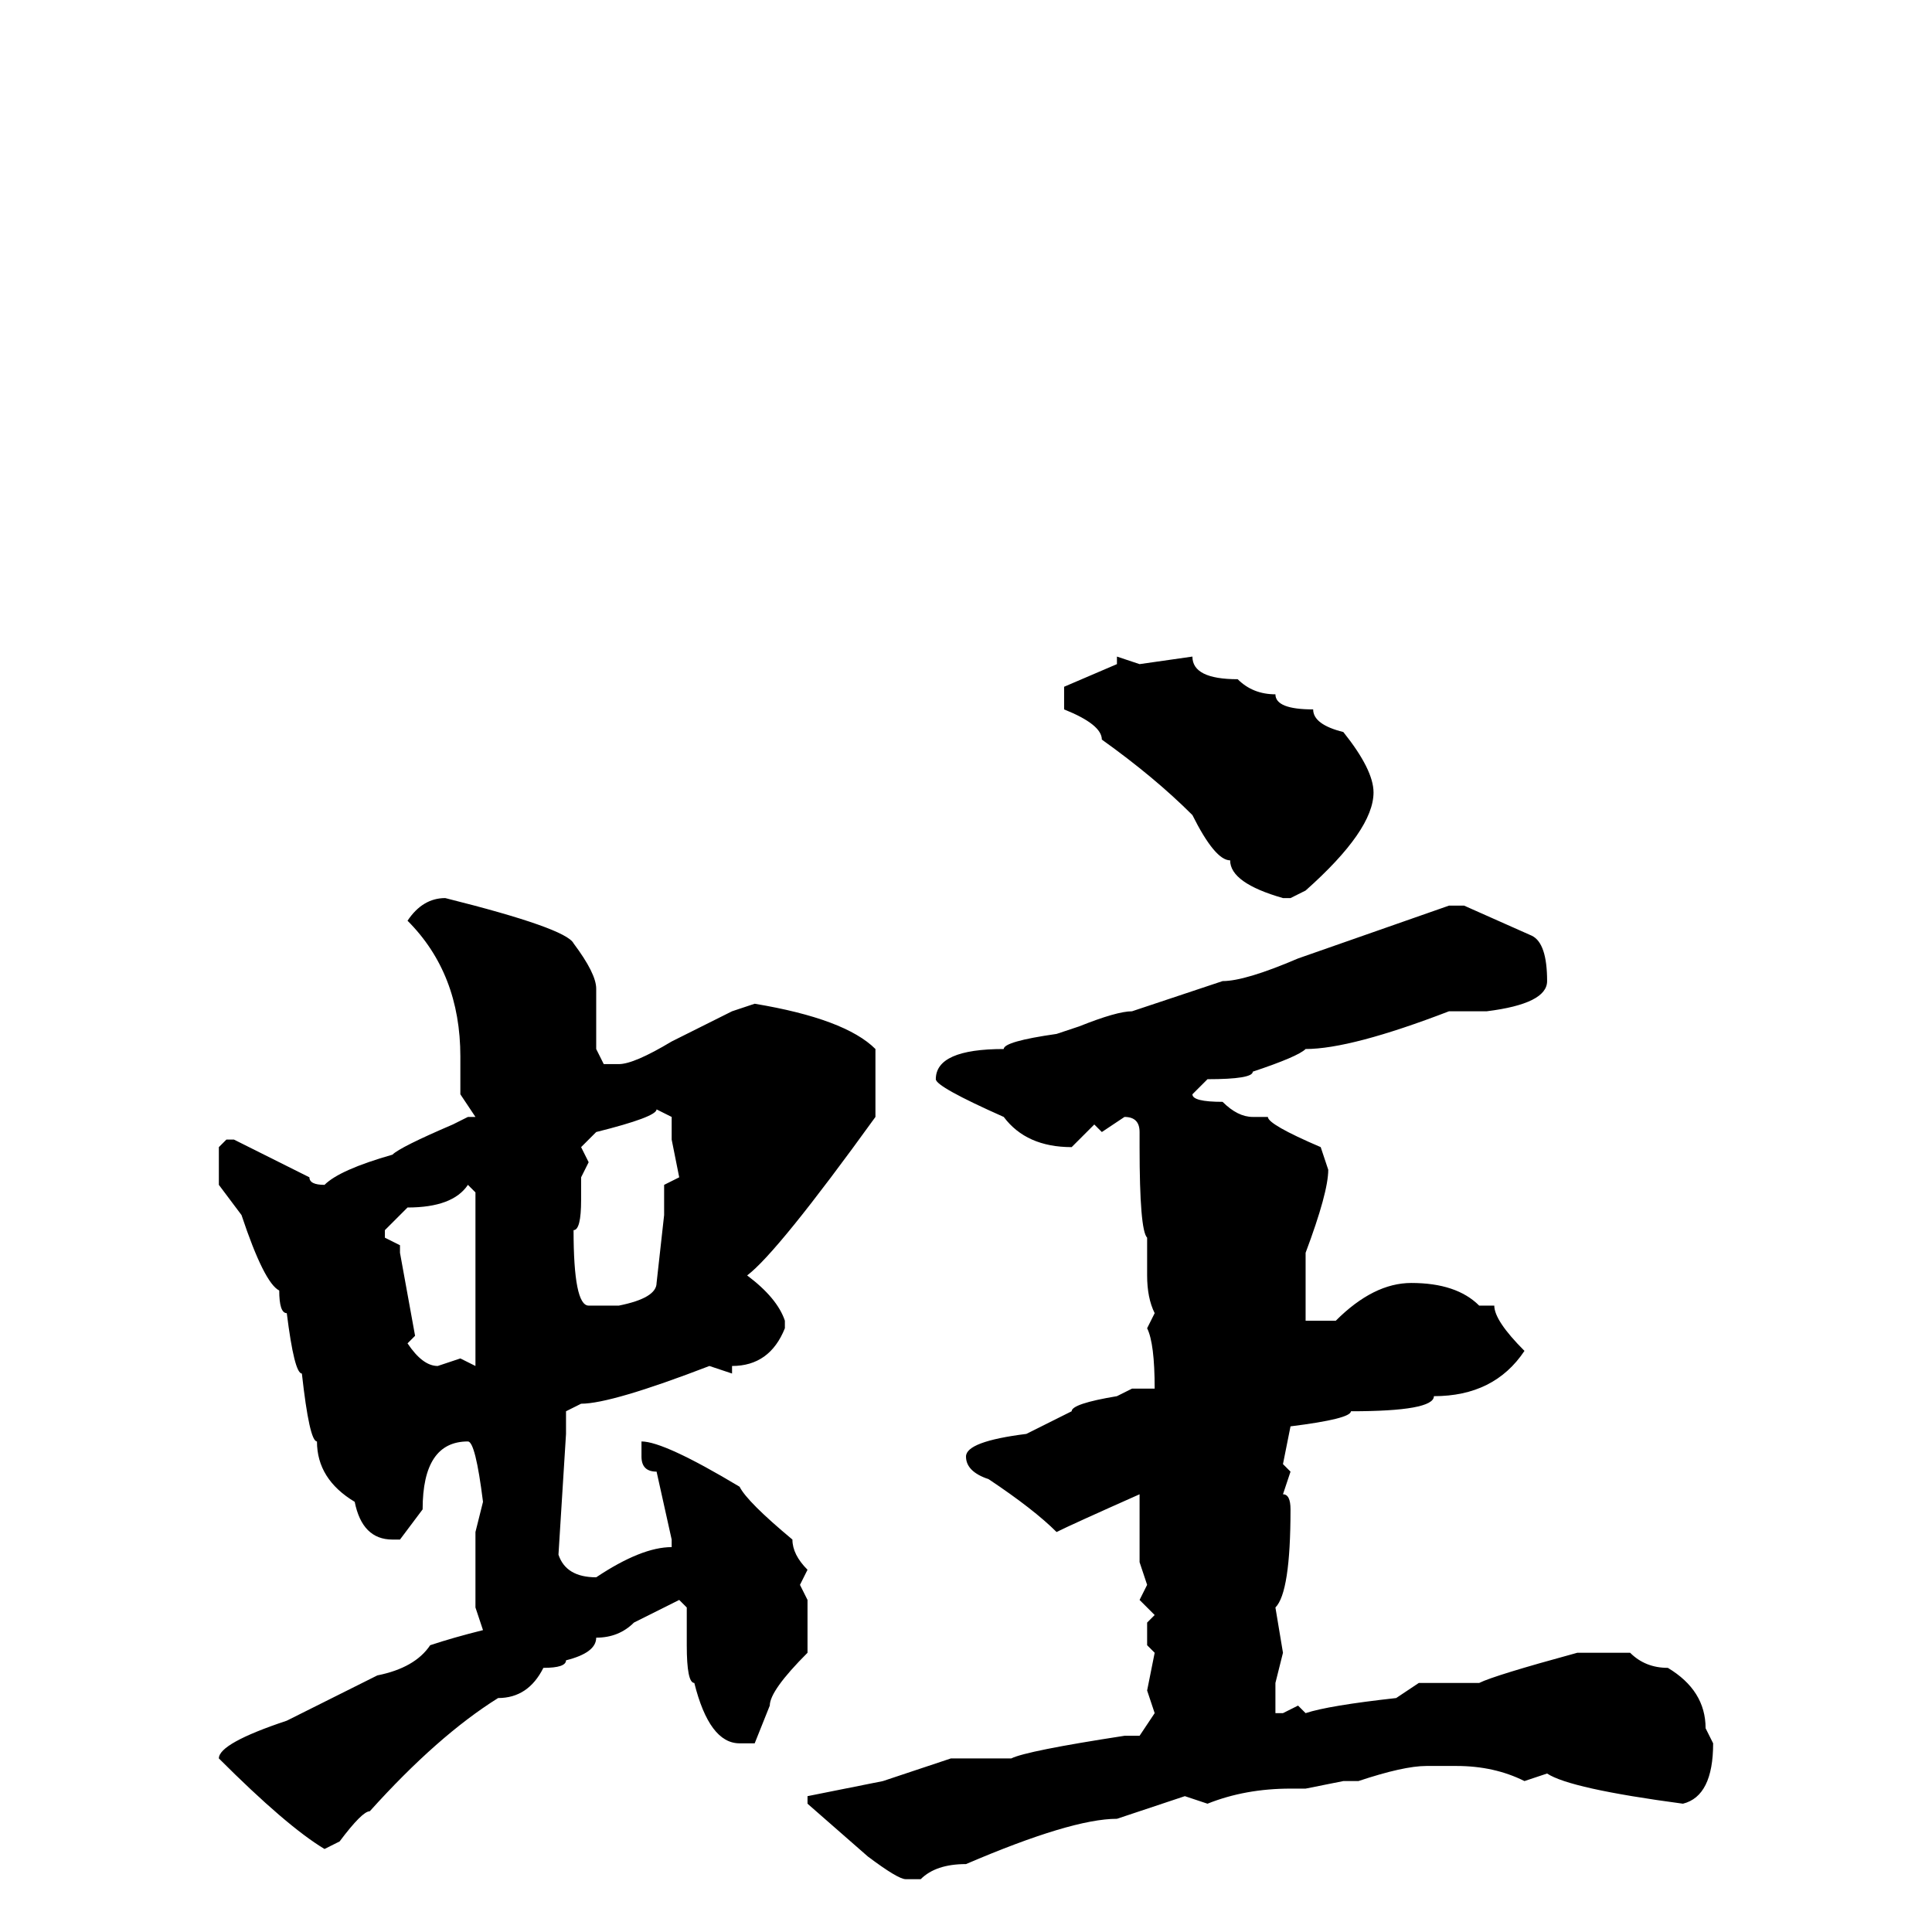 <svg xmlns="http://www.w3.org/2000/svg" viewBox="0 -256 256 256">
	<path fill="#000000" d="M158 -169Q158 -166 164 -166Q166 -164 169 -164Q169 -162 174 -162Q174 -160 178 -159Q182 -154 182 -151Q182 -146 173 -138L171 -137H170Q163 -139 163 -142Q161 -142 158 -148Q153 -153 146 -158Q146 -160 141 -162V-165L148 -168V-169L151 -168ZM59 -137Q75 -133 76 -131Q79 -127 79 -125V-123V-122V-117L80 -115H82Q84 -115 89 -118L97 -122L100 -123Q112 -121 116 -117V-108Q103 -90 99 -87Q103 -84 104 -81V-80Q102 -75 97 -75V-74L94 -75Q81 -70 77 -70L75 -69V-66L74 -50Q75 -47 79 -47Q85 -51 89 -51V-52L87 -61Q85 -61 85 -63V-65Q88 -65 98 -59Q99 -57 105 -52Q105 -50 107 -48L106 -46L107 -44V-37Q102 -32 102 -30L100 -25H98Q94 -25 92 -33Q91 -33 91 -38V-43L90 -44L84 -41Q82 -39 79 -39Q79 -37 75 -36Q75 -35 72 -35Q70 -31 66 -31Q58 -26 49 -16Q48 -16 45 -12L43 -11Q38 -14 29 -23Q29 -25 38 -28L50 -34Q55 -35 57 -38Q60 -39 64 -40L63 -43V-53L64 -57Q63 -65 62 -65Q56 -65 56 -56L53 -52H52Q48 -52 47 -57Q42 -60 42 -65Q41 -65 40 -74Q39 -74 38 -82Q37 -82 37 -85Q35 -86 32 -95L29 -99V-104L30 -105H31L41 -100Q41 -99 43 -99Q45 -101 52 -103Q53 -104 60 -107L62 -108H63L61 -111V-116Q61 -127 54 -134Q56 -137 59 -137ZM194 -136L203 -132Q205 -131 205 -126Q205 -123 197 -122H192Q179 -117 173 -117Q172 -116 166 -114Q166 -113 160 -113L158 -111Q158 -110 162 -110Q164 -108 166 -108H168Q168 -107 175 -104L176 -101Q176 -98 173 -90V-81H177Q182 -86 187 -86Q193 -86 196 -83H198Q198 -81 202 -77Q198 -71 190 -71Q190 -69 179 -69Q179 -68 171 -67L170 -62L171 -61L170 -58Q171 -58 171 -56Q171 -45 169 -43L170 -37L169 -33V-31V-30V-29H170L172 -30L173 -29Q176 -30 185 -31L188 -33H191H195H196Q198 -34 209 -37H216Q218 -35 221 -35Q226 -32 226 -27L227 -25Q227 -18 223 -17Q208 -19 205 -21L202 -20Q198 -22 193 -22H189Q186 -22 180 -20H178L173 -19H171Q165 -19 160 -17L157 -18L148 -15Q142 -15 128 -9Q124 -9 122 -7H120Q119 -7 115 -10L107 -17V-18L117 -20L126 -23H133H134Q136 -24 149 -26H151L153 -29L152 -32L153 -37L152 -38V-41L153 -42L151 -44L152 -46L151 -49V-57V-58Q142 -54 140 -53Q137 -56 131 -60Q128 -61 128 -63Q128 -65 136 -66L142 -69Q142 -70 148 -71L150 -72H152H153Q153 -78 152 -80L153 -82Q152 -84 152 -87V-92Q151 -93 151 -104V-105V-106Q151 -108 149 -108L146 -106L145 -107L142 -104Q136 -104 133 -108Q124 -112 124 -113Q124 -117 133 -117Q133 -118 140 -119L143 -120Q148 -122 150 -122L162 -126Q165 -126 172 -129L192 -136ZM87 -109Q87 -108 79 -106L77 -104L78 -102L77 -100V-97Q77 -93 76 -93Q76 -83 78 -83H82Q87 -84 87 -86L88 -95V-99L90 -100L89 -105V-108ZM51 -93V-92L53 -91V-90L55 -79L54 -78Q56 -75 58 -75L61 -76L63 -75V-76V-98L62 -99Q60 -96 54 -96Z"/>
</svg>